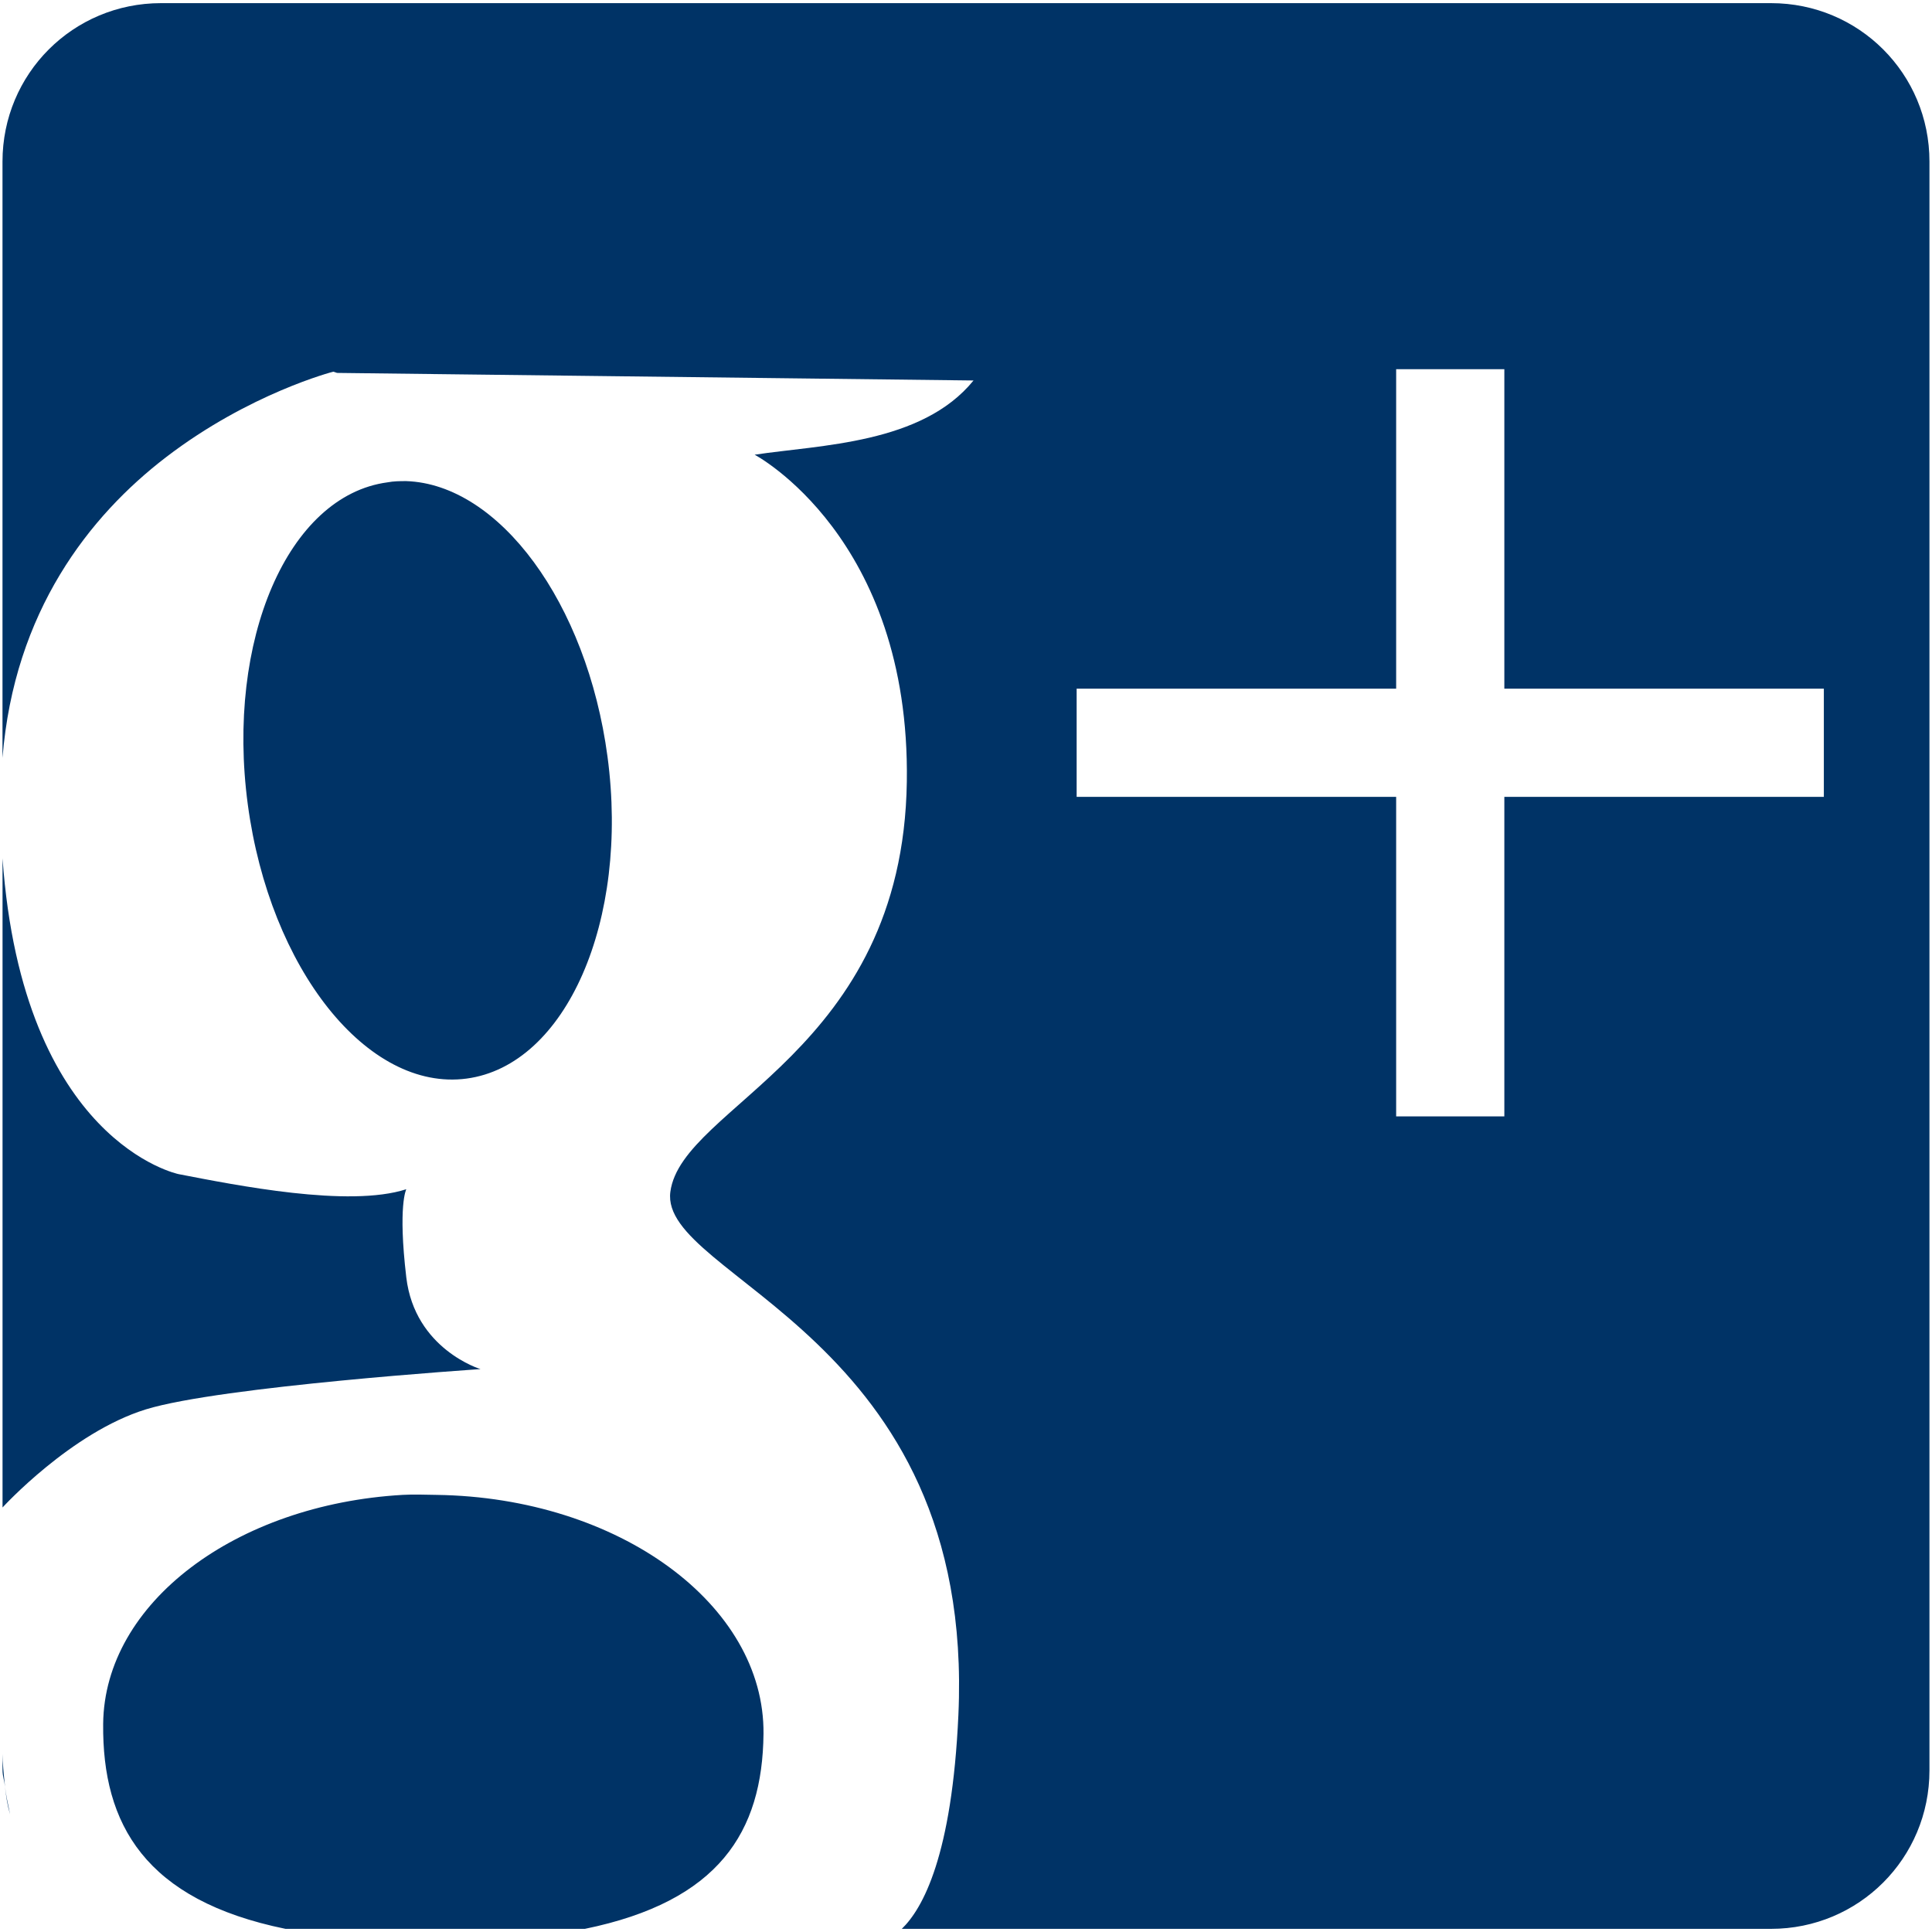 <?xml version="1.0" encoding="UTF-8" standalone="no"?>
<!-- Generator: Adobe Illustrator 15.0.0, SVG Export Plug-In . SVG Version: 6.00 Build 0)  -->

<svg
   xmlns:dc="http://purl.org/dc/elements/1.1/"
   xmlns:cc="http://creativecommons.org/ns#"
   xmlns:rdf="http://www.w3.org/1999/02/22-rdf-syntax-ns#"
   xmlns:svg="http://www.w3.org/2000/svg"
   xmlns="http://www.w3.org/2000/svg"
   xmlns:sodipodi="http://sodipodi.sourceforge.net/DTD/sodipodi-0.dtd"
   xmlns:inkscape="http://www.inkscape.org/namespaces/inkscape"
   version="1.1"
   id="Layer_1"
   x="0px"
   y="0px"
   width="48px"
   height="48px"
   viewBox="0 0 48 48"
   enable-background="new 0 0 48 48"
   xml:space="preserve"
   inkscape:version="0.48.2 r9819"
   sodipodi:docname="social_facebook.svg"><defs
   id="defs3801" /><sodipodi:namedview
   pagecolor="#ffffff"
   bordercolor="#666666"
   borderopacity="1"
   objecttolerance="10"
   gridtolerance="10"
   guidetolerance="10"
   inkscape:pageopacity="0"
   inkscape:pageshadow="2"
   inkscape:window-width="1021"
   inkscape:window-height="993"
   id="namedview3799"
   showgrid="false"
   inkscape:zoom="4.9166667"
   inkscape:cx="14.91927"
   inkscape:cy="24"
   inkscape:window-x="22"
   inkscape:window-y="-1"
   inkscape:window-maximized="0"
   inkscape:current-layer="Layer_1" />

<path
   inkscape:connector-curvature="0"
   id="rect8396-2"
   d="m 4,0.078 c -2.184,0 -3.938,1.754 -3.938,3.937 l 0,14.813 c 0.292,-3.635 2.158,-6.009 4.063,-7.469 2.078,-1.592 4.156,-2.125 4.156,-2.125 l 0.094,0.031 15.812,0.188 c -1.281,1.578 -3.808,1.598 -5.438,1.844 0,0 3.871,2.043 3.781,8.125 -0.099,6.725 -5.589,8.041 -5.875,10.188 -0.286,2.146 7.586,3.556 7.156,13 -0.158,3.485 -0.88,4.803 -1.406,5.312 l 21.594,0 c 2.184,0 3.938,-1.754 3.938,-3.938 l 0,-39.969 C 47.938,1.832 46.184,0.078 44,0.078 l -40,0 z m 30.687,9.094 2.688,0 0,7.938 7.938,0 0,2.688 -7.938,0 0,7.938 -2.688,0 0,-7.938 -7.938,0 0,-2.688 7.938,0 0,-7.938 z M 10.094,11.953 c -0.154,0 -0.315,10e-4 -0.469,0.031 -2.468,0.33 -4.015,3.915 -3.469,8 0.546,4.084 2.97,7.143 5.437,6.813 2.468,-0.33 4.046,-3.915 3.5,-8 -0.512,-3.829 -2.696,-6.766 -5,-6.844 z m -10.031,9.375 0,16.125 c 0,0 1.702,-1.865 3.563,-2.438 1.86,-0.572 8.312,-1 8.312,-1 0,0 -1.633,-0.492 -1.844,-2.281 -0.211,-1.789 0,-2.188 0,-2.188 -1.431,0.463 -4.225,-0.099 -5.656,-0.375 0,0 -3.872,-0.786 -4.375,-7.844 z m 9.938,15.812 c -4.137,0.239 -7.407,2.678 -7.438,5.688 -0.025,2.5 1.046,4.382 4.531,5.094 l 7.437,0 c 3.326,-0.682 4.412,-2.402 4.438,-4.844 0.033,-3.211 -3.599,-5.875 -8.125,-5.938 -0.283,-0.004 -0.568,-0.016 -0.844,0 z m -9.938,6.438 0,0.406 c 0,0.143 0.048,0.268 0.062,0.406 -0.036,-0.326 -0.06,-0.606 -0.062,-0.812 z m 0.062,0.812 c 0.025,0.238 0.06,0.465 0.125,0.688 -0.048,-0.231 -0.102,-0.477 -0.125,-0.688 z"
   style="fill:#003366;fill-opacity:1;fill-rule:nonzero;stroke:none;display:inline" /></svg>